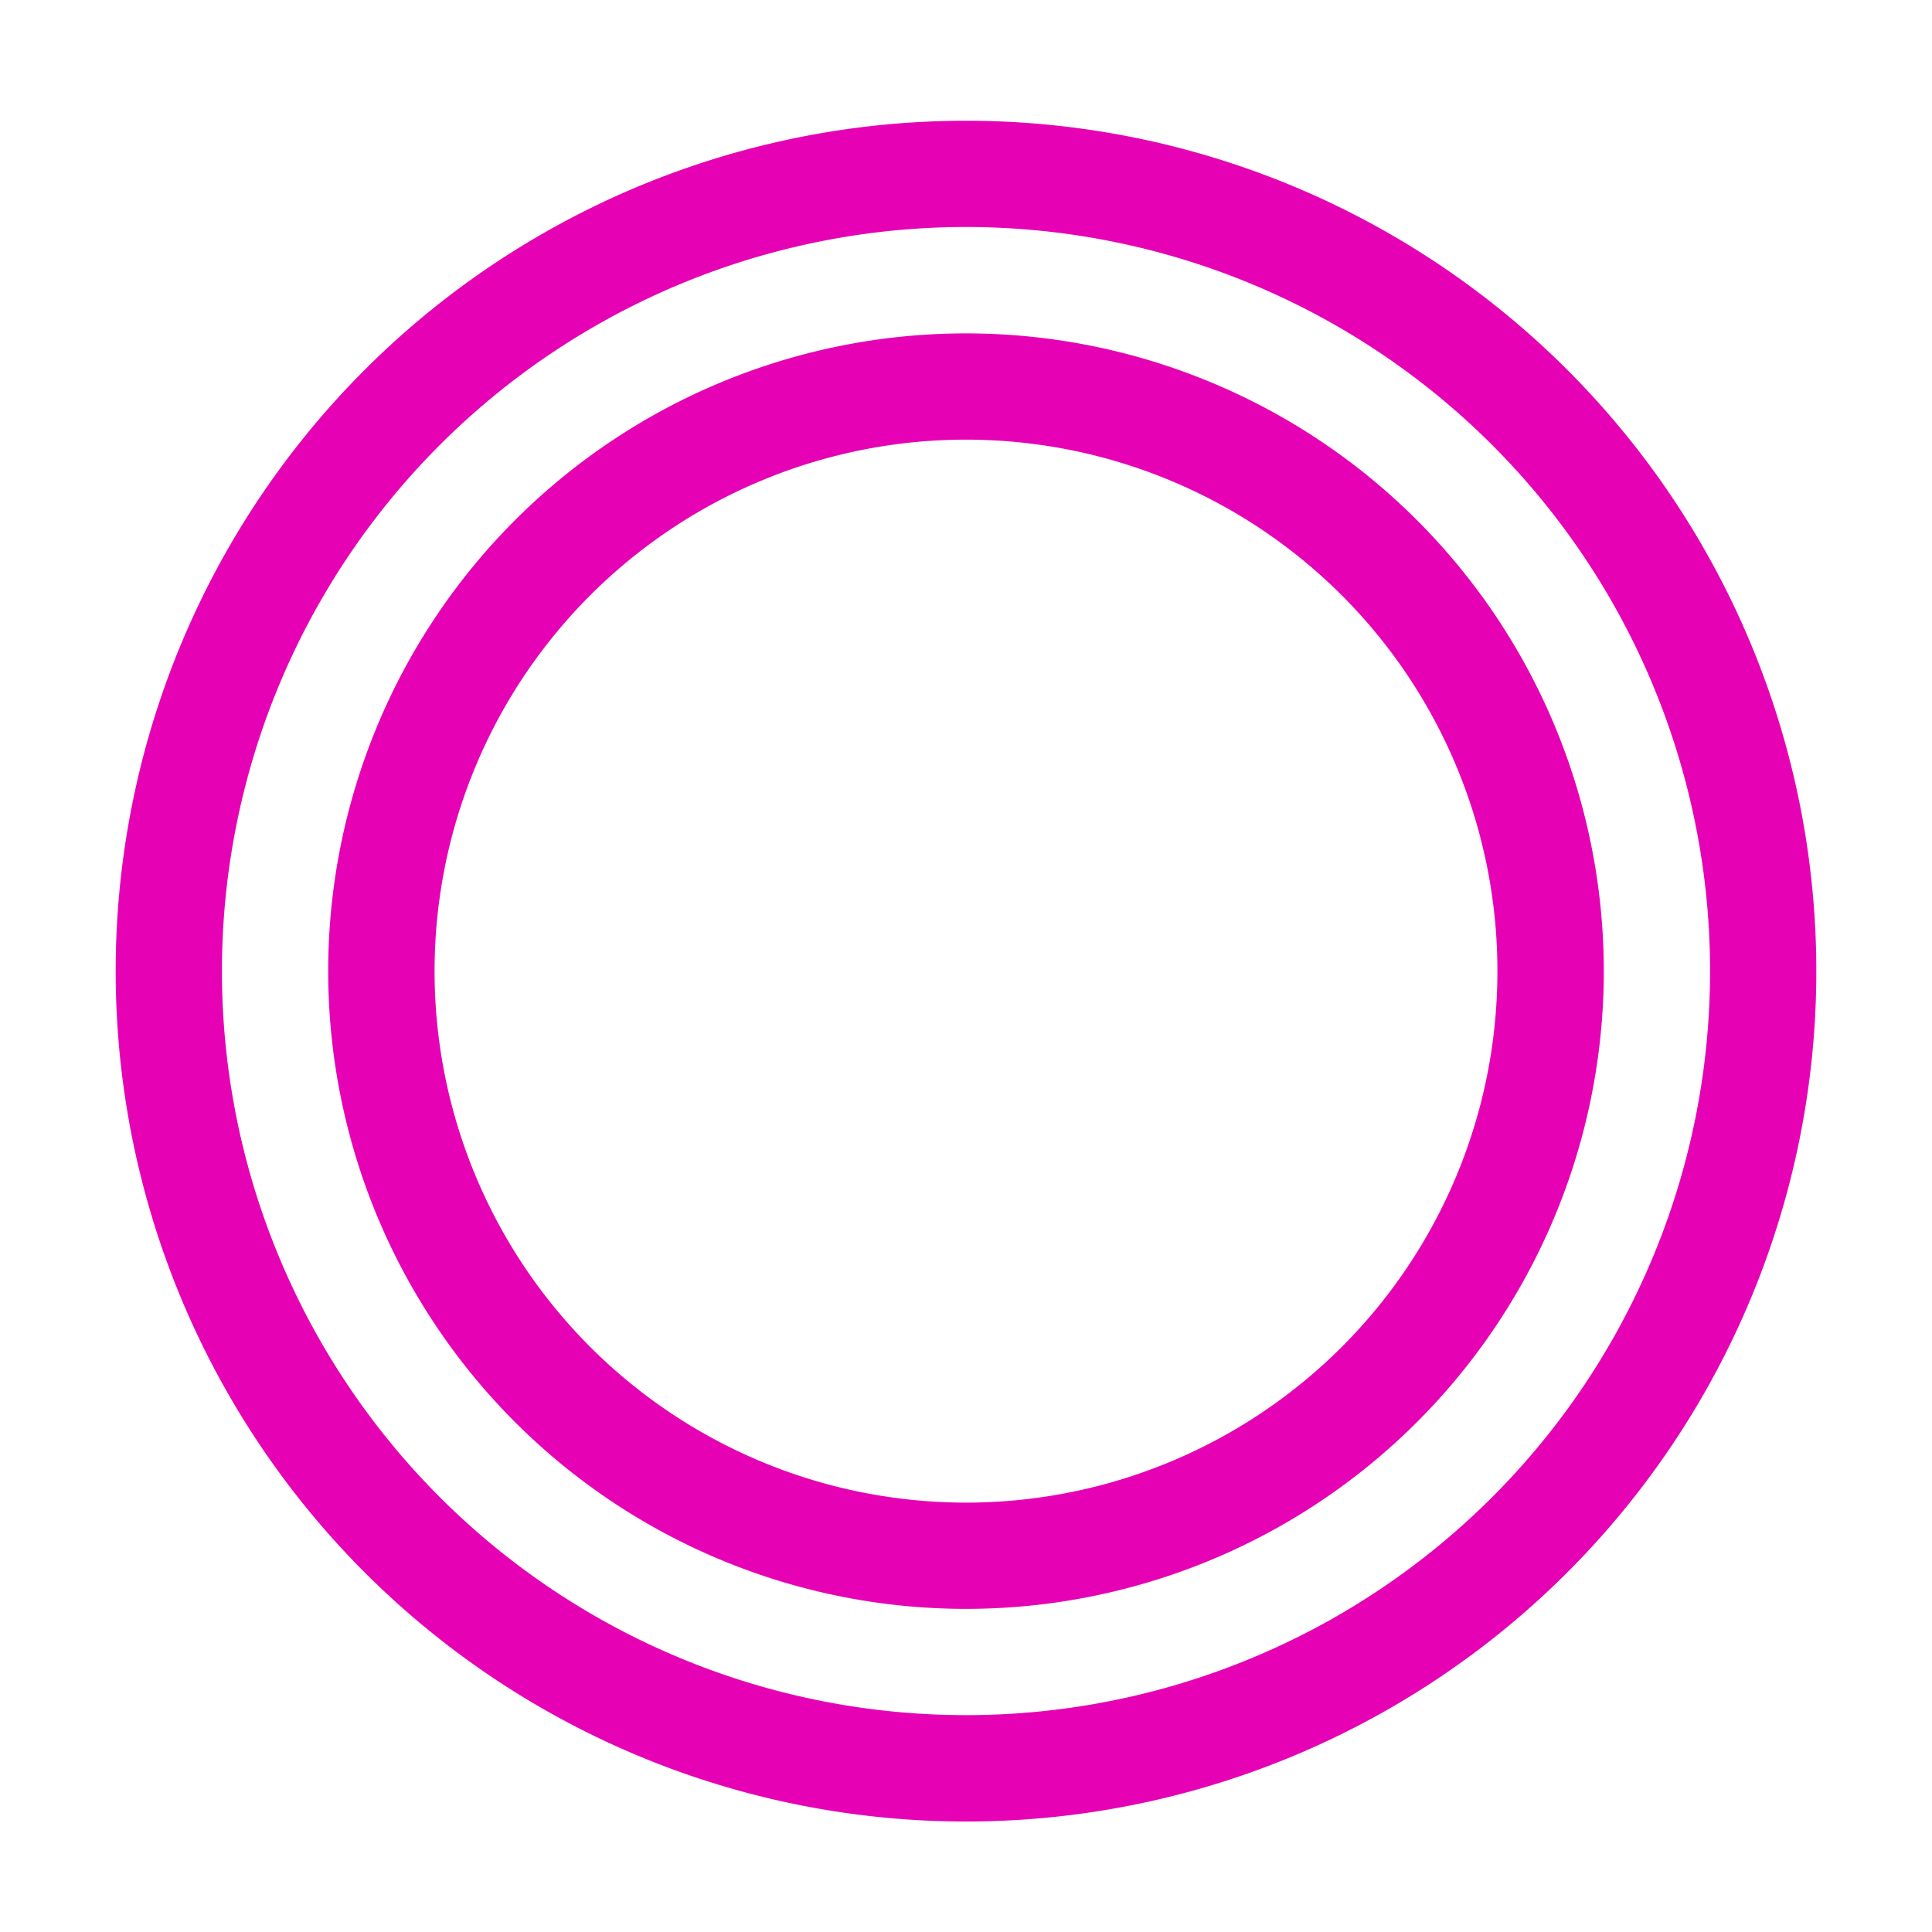 <?xml version="1.0" encoding="UTF-8" standalone="no"?>
<svg
   xmlns:dc="http://purl.org/dc/elements/1.1/"
   xmlns:cc="http://creativecommons.org/ns#"
   xmlns:rdf="http://www.w3.org/1999/02/22-rdf-syntax-ns#"
   xmlns:svg="http://www.w3.org/2000/svg"
   xmlns="http://www.w3.org/2000/svg"
   xmlns:sodipodi="http://sodipodi.sourceforge.net/DTD/sodipodi-0.dtd"
   xmlns:inkscape="http://www.inkscape.org/namespaces/inkscape"
   height="16"
   viewBox="0 0 16 16"
   width="16"
   version="1.1"
   id="svg26"
   sodipodi:docname="sc_fontworkshapetype.fontwork-circle-curve.svg"
   inkscape:version="0.92.4 (5da689c313, 2019-01-14)">
  <defs
     id="defs30" />
  <sodipodi:namedview
     pagecolor="#ffffff"
     bordercolor="#666666"
     borderopacity="1"
     objecttolerance="10"
     gridtolerance="10"
     guidetolerance="10"
     inkscape:pageopacity="0"
     inkscape:pageshadow="2"
     inkscape:window-width="1600"
     inkscape:window-height="836"
     id="namedview28"
     showgrid="true"
     inkscape:zoom="29.5"
     inkscape:cx="13.084616"
     inkscape:cy="9.4242131"
     inkscape:window-x="0"
     inkscape:window-y="27"
     inkscape:window-maximized="1"
     inkscape:current-layer="svg26">
    <inkscape:grid
       type="xygrid"
       id="grid839"
       spacingx="0.5"
       spacingy="0.5"
       empspacing="2" />
  </sodipodi:namedview>
  <linearGradient
     id="a"
     gradientUnits="userSpaceOnUse"
     x1="0"
     x2="128"
     y1="64"
     y2="64"
     gradientTransform="scale(0.125)">
    <stop
       offset="0"
       stop-color="#7c9fcf"
       id="stop2" />
    <stop
       offset=".5"
       stop-color="#7c9ece"
       id="stop4" />
    <stop
       offset="1"
       stop-color="#7b9dcf"
       id="stop6" />
  </linearGradient>
  <linearGradient
     id="b"
     gradientUnits="userSpaceOnUse"
     x1="64"
     x2="64"
     y1="128"
     y2="0"
     gradientTransform="scale(0.125)">
    <stop
       offset="0"
       stop-color="#fff"
       id="stop9" />
    <stop
       offset=".533"
       stop-color="#fff"
       id="stop11" />
    <stop
       offset=".938"
       stop-color="#f1f1f1"
       id="stop13" />
    <stop
       offset=".969"
       stop-color="#eaeaea"
       id="stop15" />
    <stop
       offset="1"
       stop-color="#dfdfdf"
       id="stop17" />
  </linearGradient>
  <path
     style="fill:#e602b4;stroke-width:0.125"
     d="M 8,1 A 7.042,7.042 0 0 0 0.958,8.042 7.042,7.042 0 0 0 8,15.085 7.042,7.042 0 0 0 15.042,8.042 7.042,7.042 0 0 0 8,1 Z M 8,1.88 A 6.162,6.162 0 0 1 14.162,8.042 6.162,6.162 0 0 1 8,14.204 6.162,6.162 0 0 1 1.838,8.042 6.162,6.162 0 0 1 8,1.88 Z M 8,2.761 A 5.282,5.282 0 0 0 2.718,8.042 5.282,5.282 0 0 0 8,13.324 5.282,5.282 0 0 0 13.282,8.042 5.282,5.282 0 0 0 8,2.761 Z M 8,3.641 A 4.401,4.401 0 0 1 12.401,8.042 4.401,4.401 0 0 1 8,12.444 4.401,4.401 0 0 1 3.599,8.042 4.401,4.401 0 0 1 8,3.641 Z"
     id="path20"
     inkscape:connector-curvature="0" />
</svg>
